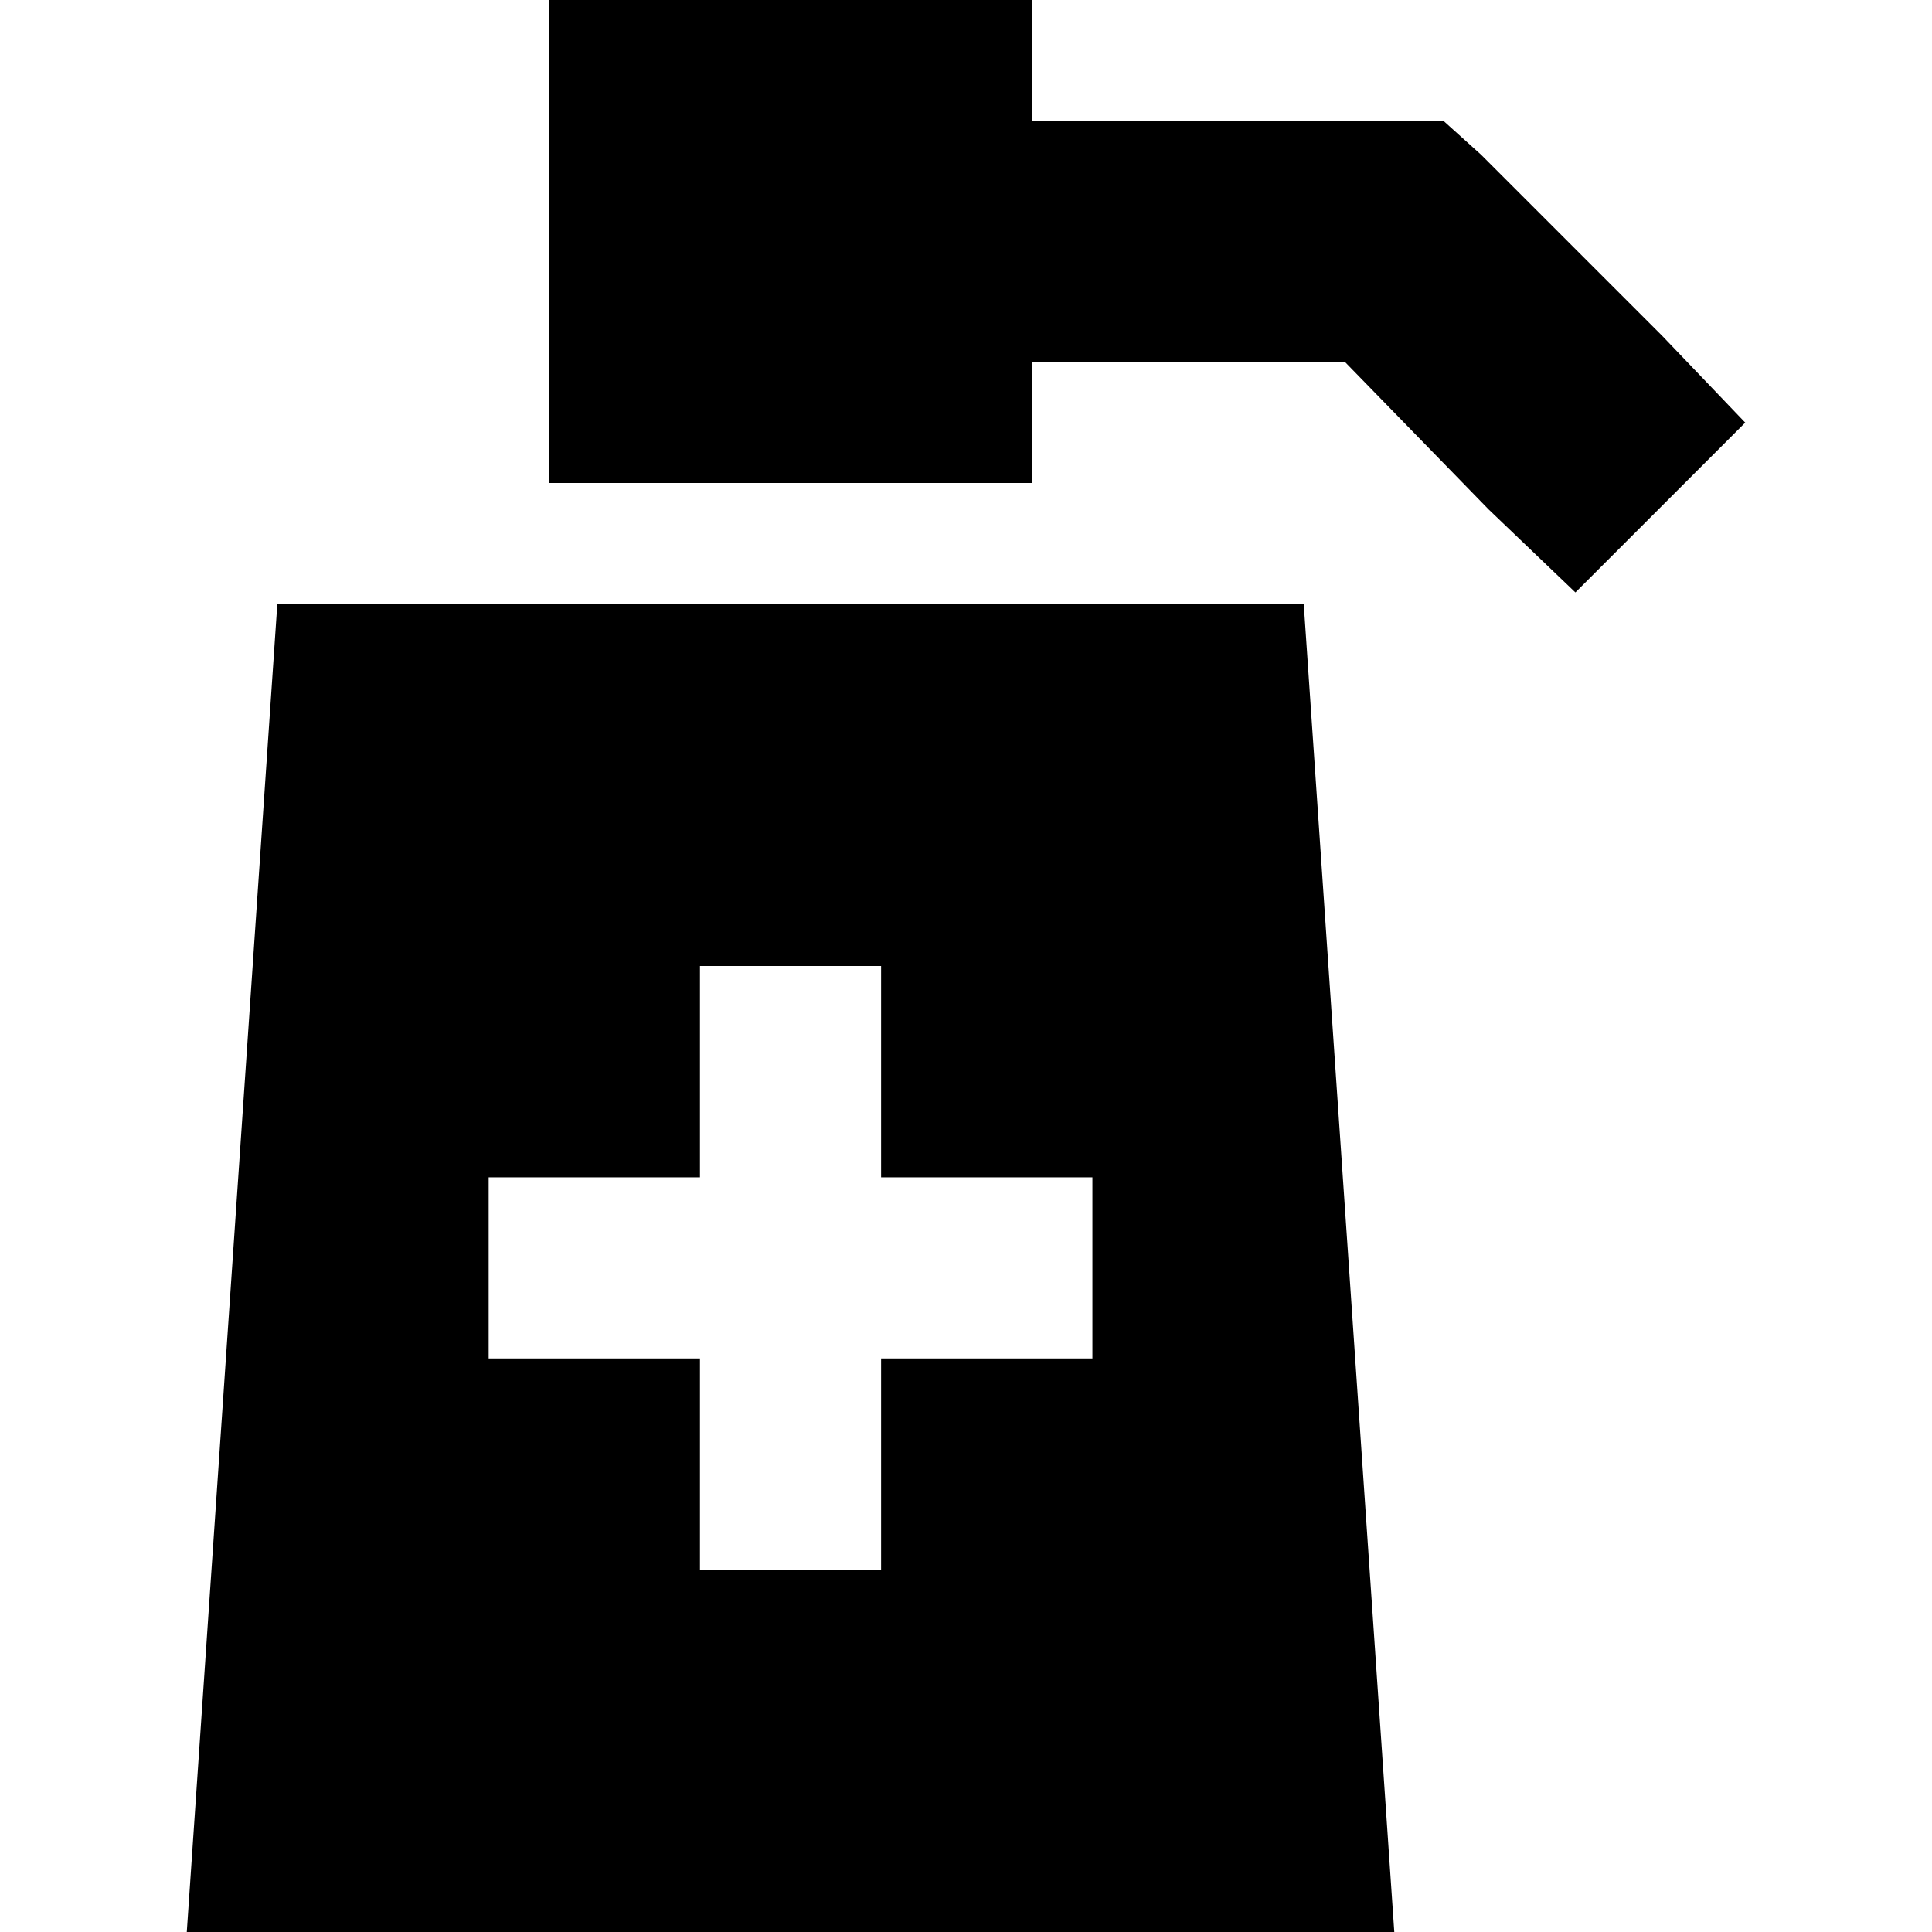 <svg xmlns="http://www.w3.org/2000/svg" viewBox="0 0 512 512">
  <path d="M 145.5 0 L 145.5 128 L 273.5 128 L 273.5 96 L 356.5 96 L 394.5 135 L 417.5 157 L 462.5 112 L 440.5 89 L 392.5 41 L 382.5 32 L 369.5 32 L 273.5 32 L 273.5 0 L 145.5 0 L 145.5 0 Z M 73.5 160 L 49.5 512 L 369.5 512 L 345.5 160 L 73.5 160 L 73.5 160 Z M 233.5 256 L 233.5 280 L 233.5 312 L 265.5 312 L 289.5 312 L 289.5 360 L 265.5 360 L 233.5 360 L 233.5 392 L 233.5 416 L 185.5 416 L 185.5 392 L 185.5 360 L 153.5 360 L 129.5 360 L 129.5 312 L 153.5 312 L 185.5 312 L 185.5 280 L 185.5 256 L 233.5 256 L 233.5 256 Z" />
</svg>